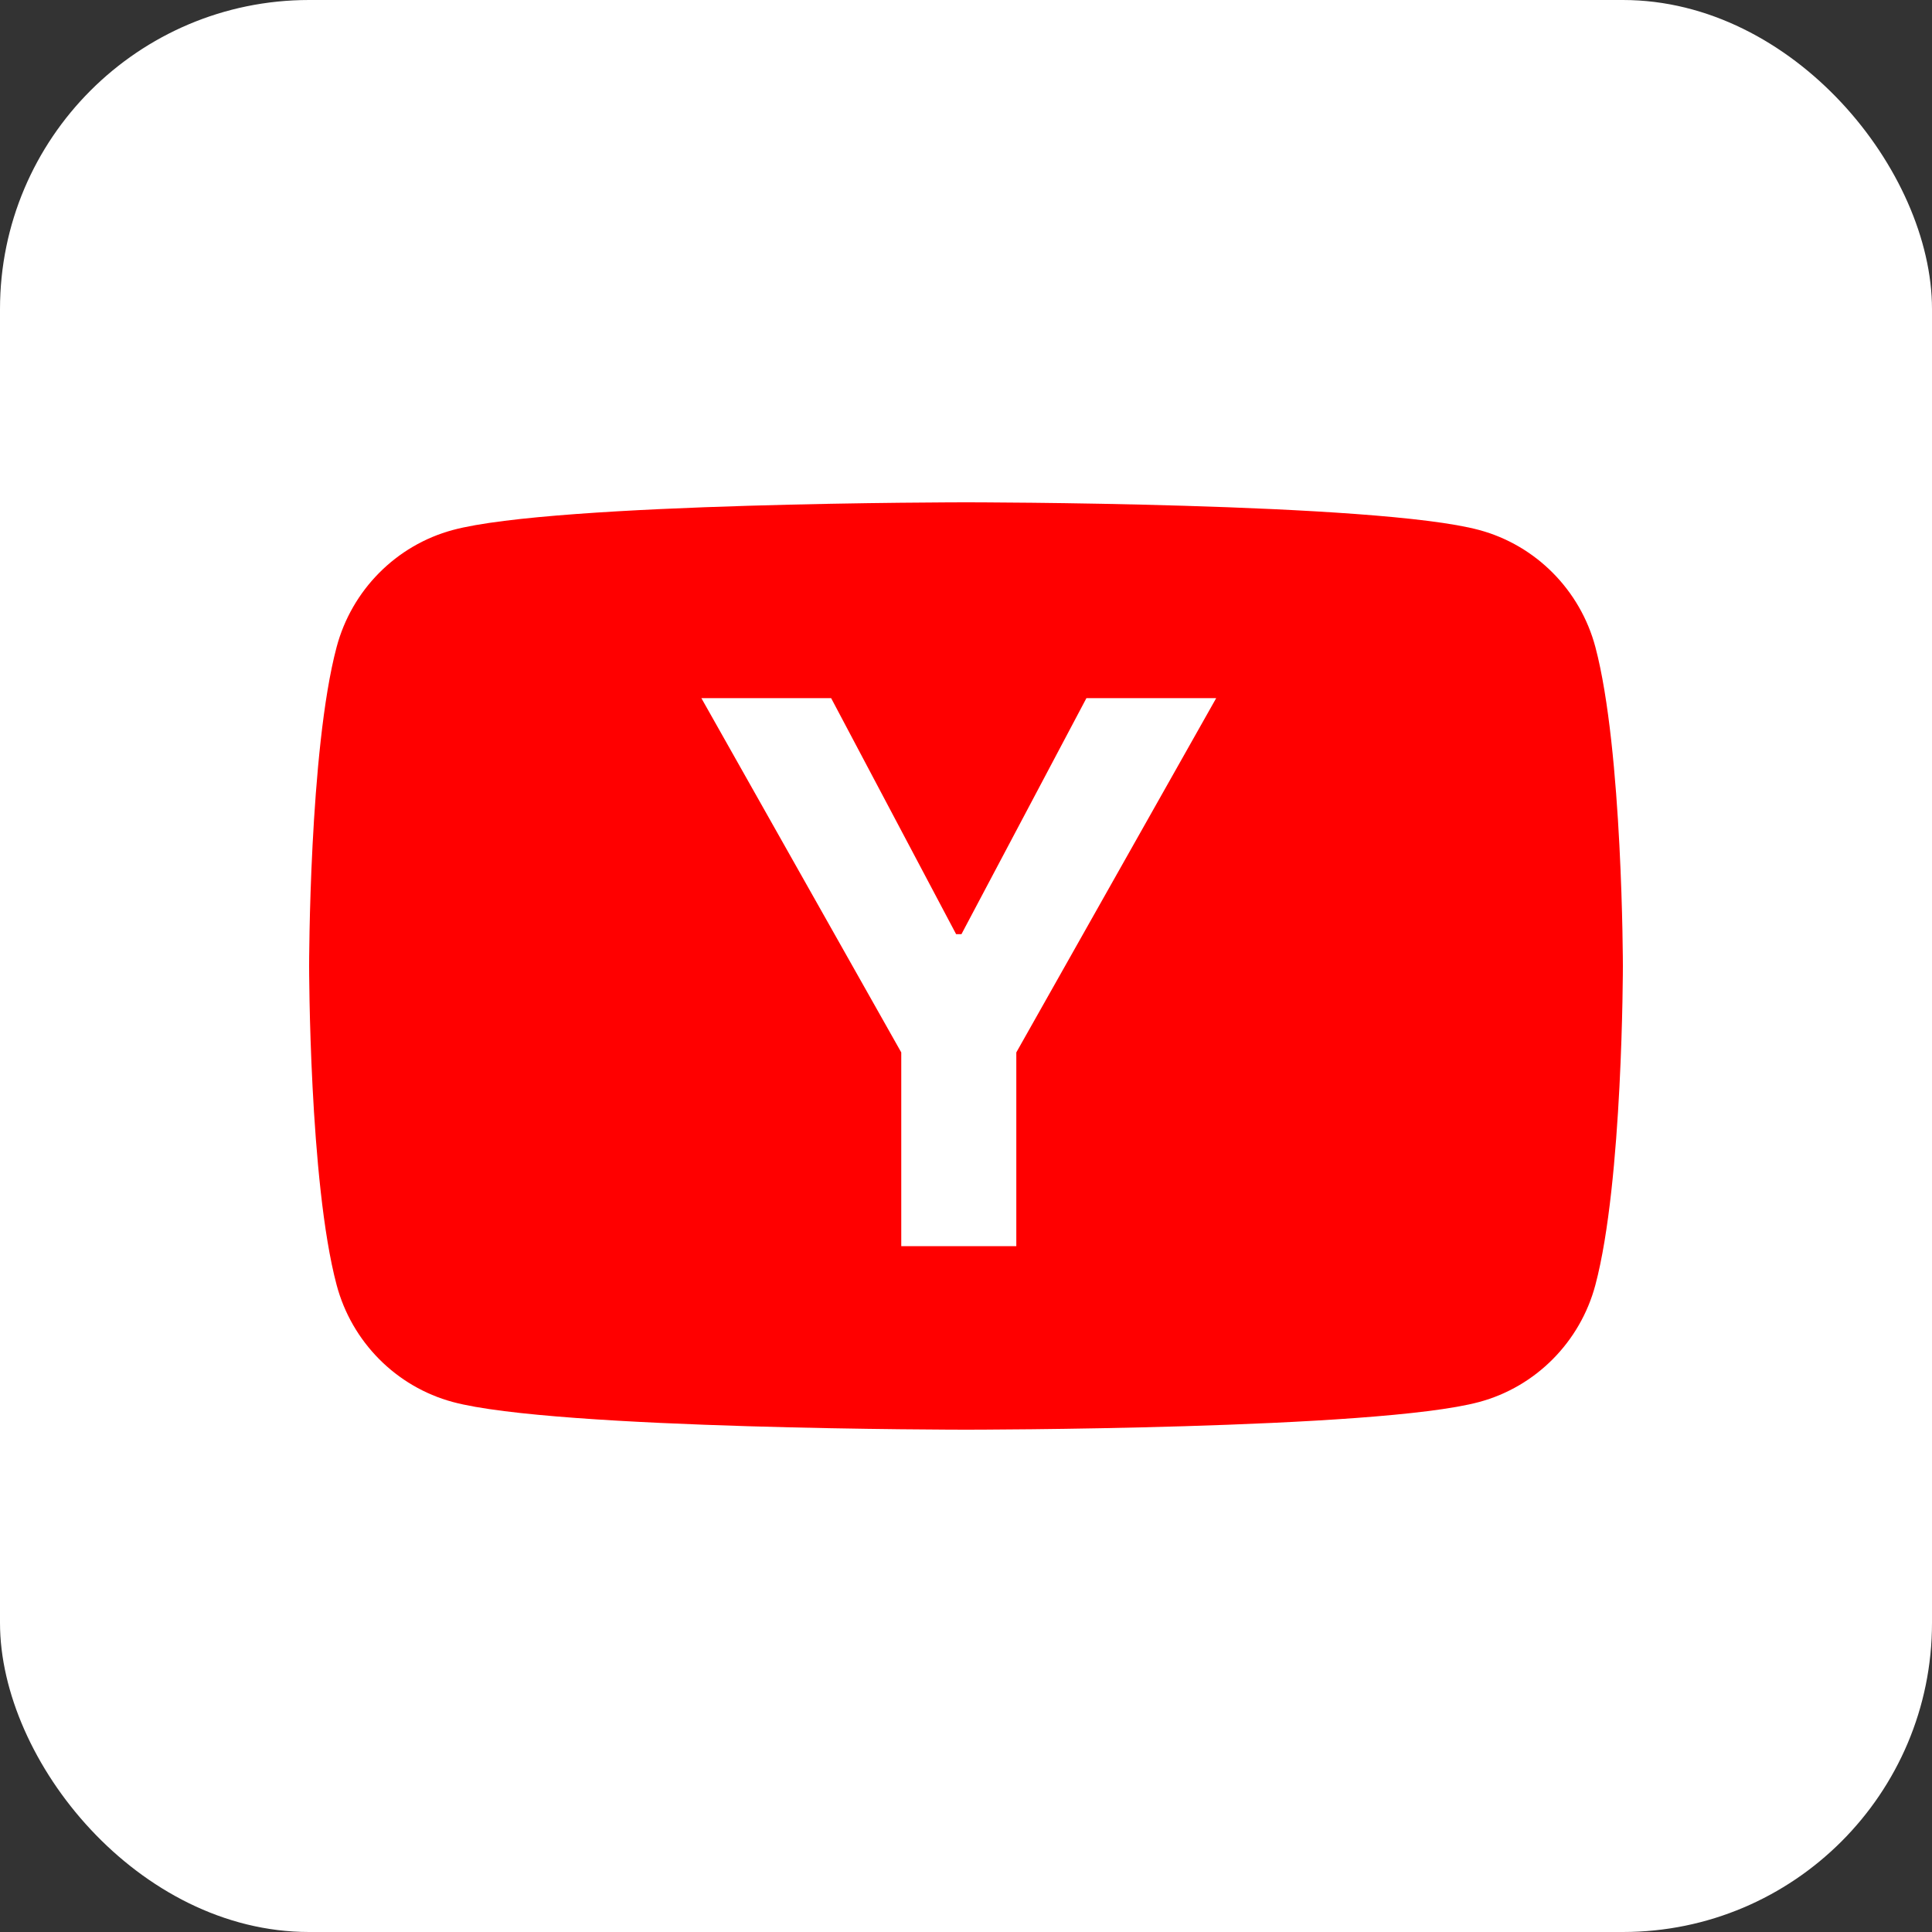 <svg width="100" height="100" viewBox="0 0 100 100" fill="none" xmlns="http://www.w3.org/2000/svg">
  <rect x="0" y="0" width="100" height="100" fill="#333333" stroke="none"/>
  <rect width="100" height="100" rx="16" fill="white"/>
  <path d="M82.578 33.496C81.795 30.544 79.494 28.224 76.566 27.434C71.266 26 50 26 50 26C50 26 28.735 26 23.433 27.434C20.506 28.224 18.205 30.544 17.422 33.496C16 38.841 16 50 16 50C16 50 16 61.159 17.422 66.504C18.205 69.456 20.506 71.776 23.433 72.566C28.735 74 50 74 50 74C50 74 71.266 74 76.566 72.566C79.494 71.776 81.795 69.456 82.578 66.504C84 61.159 84 50 84 50C84 50 83.994 38.841 82.578 33.496Z" fill="#FF0000"/>
  <path d="M36.303 36.136H43.02L49.488 48.352H49.765L56.233 36.136H62.95L52.604 54.473V64.5H46.649V54.473L36.303 36.136Z" fill="white"/>
</svg>
